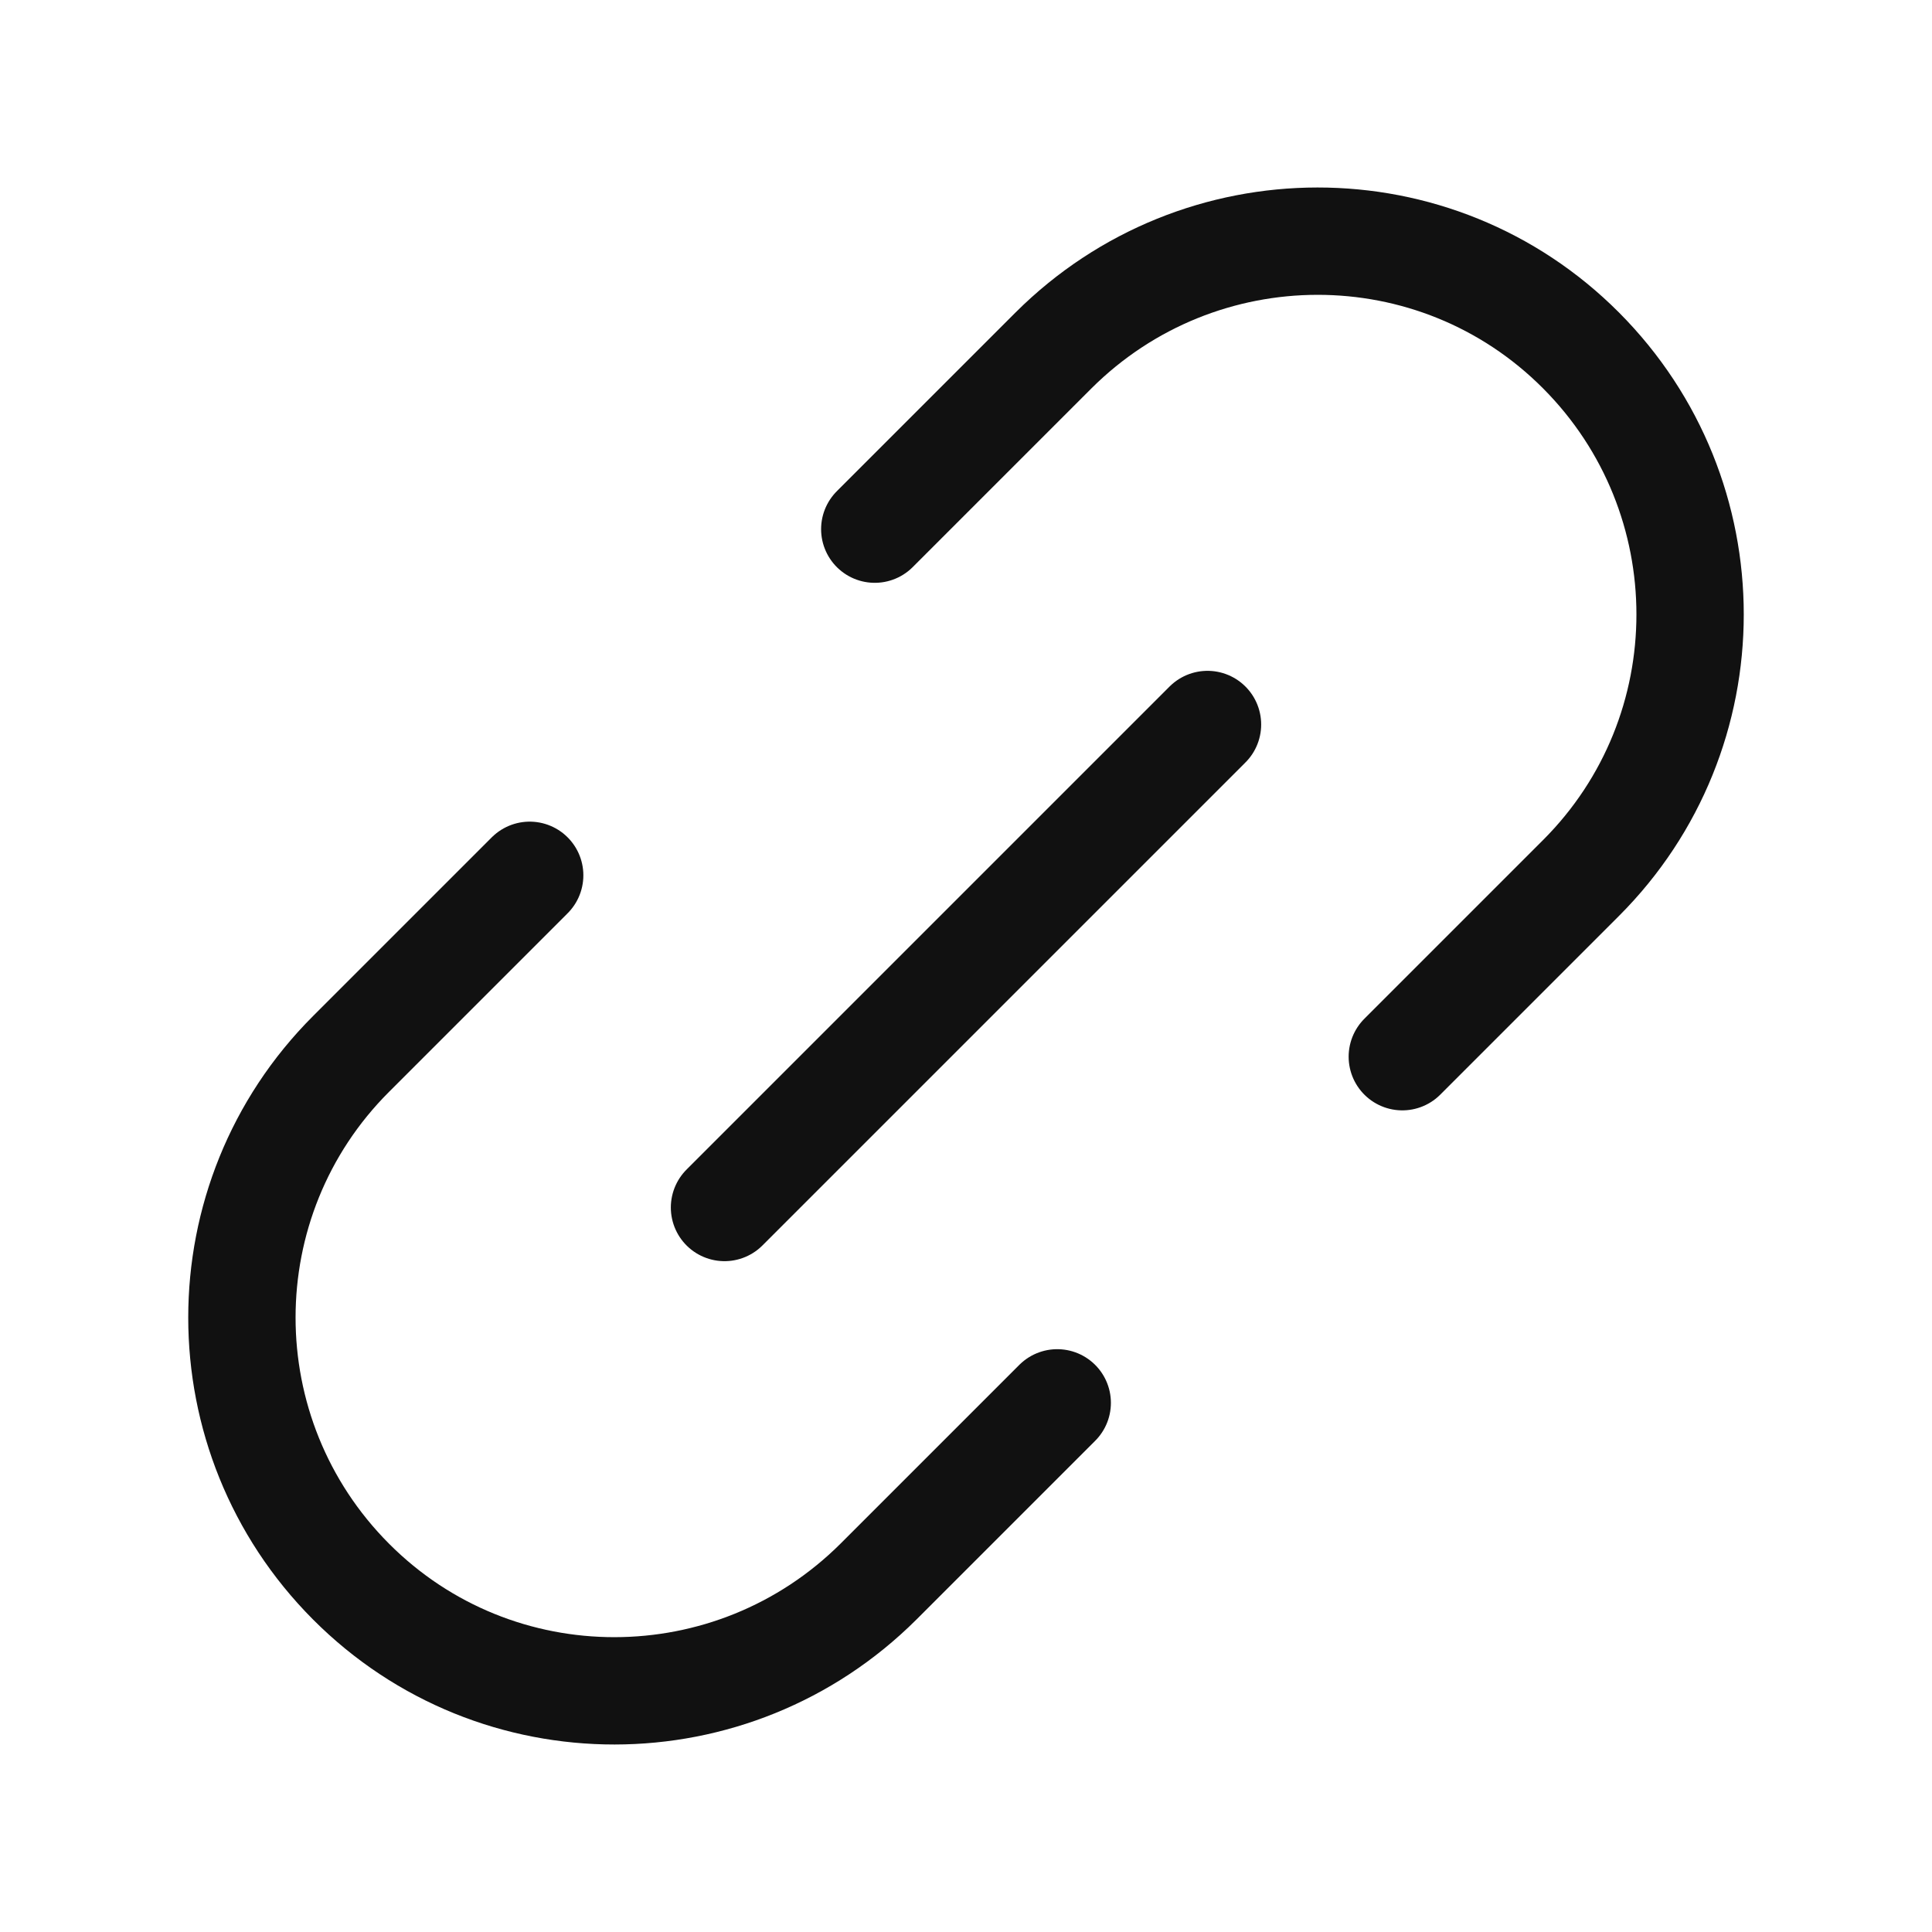 <svg width="36" height="36" viewBox="0 0 36 36" fill="none" xmlns="http://www.w3.org/2000/svg">
<path d="M9.87 16.31L6.54 19.64C3.83 22.35 3.83 26.75 6.54 29.47C9.25 32.19 13.65 32.18 16.37 29.47L19.7 26.14" stroke="#111111" stroke-width="2" stroke-miterlimit="10" stroke-linecap="round"/>
<path d="M26.13 19.69L29.46 16.36C32.17 13.65 32.17 9.25 29.46 6.53C26.75 3.81 22.35 3.82 19.63 6.53L16.3 9.86" stroke="#111111" stroke-width="2" stroke-miterlimit="10" stroke-linecap="round"/>
<path d="M13.5 22.5L22.5 13.5" stroke="#111111" stroke-width="2" stroke-miterlimit="10" stroke-linecap="round"/>
</svg>
